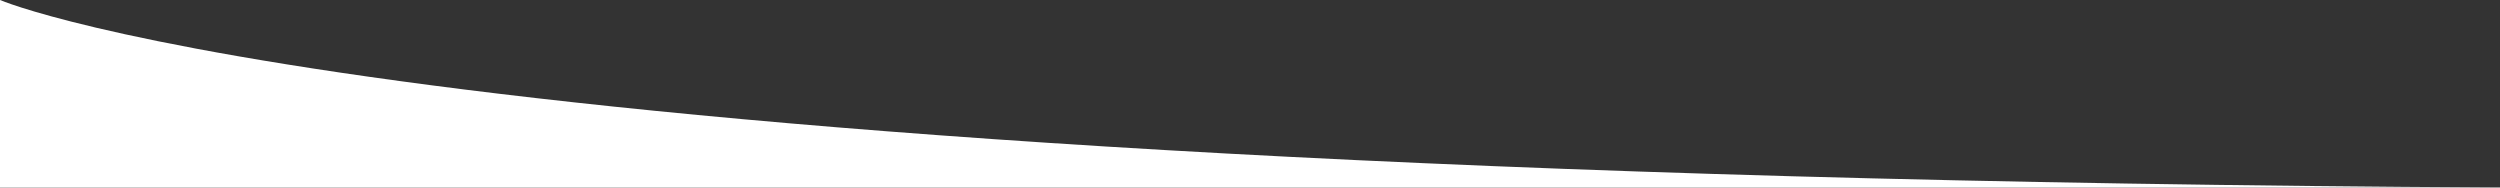 <svg 
 xmlns="http://www.w3.org/2000/svg"
 xmlns:xlink="http://www.w3.org/1999/xlink"
 width="960px" height="72px">
<rect width="100%" height="100%" fill="#333333" stroke="none"/>
<path fill-rule="evenodd"  fill="rgb(255, 255, 255)"
 d="M0.000,-0.000 L0.000,72.000 L960.000,72.000 C156.187,67.736 0.000,-0.000 0.000,-0.000 Z"/>
</svg>